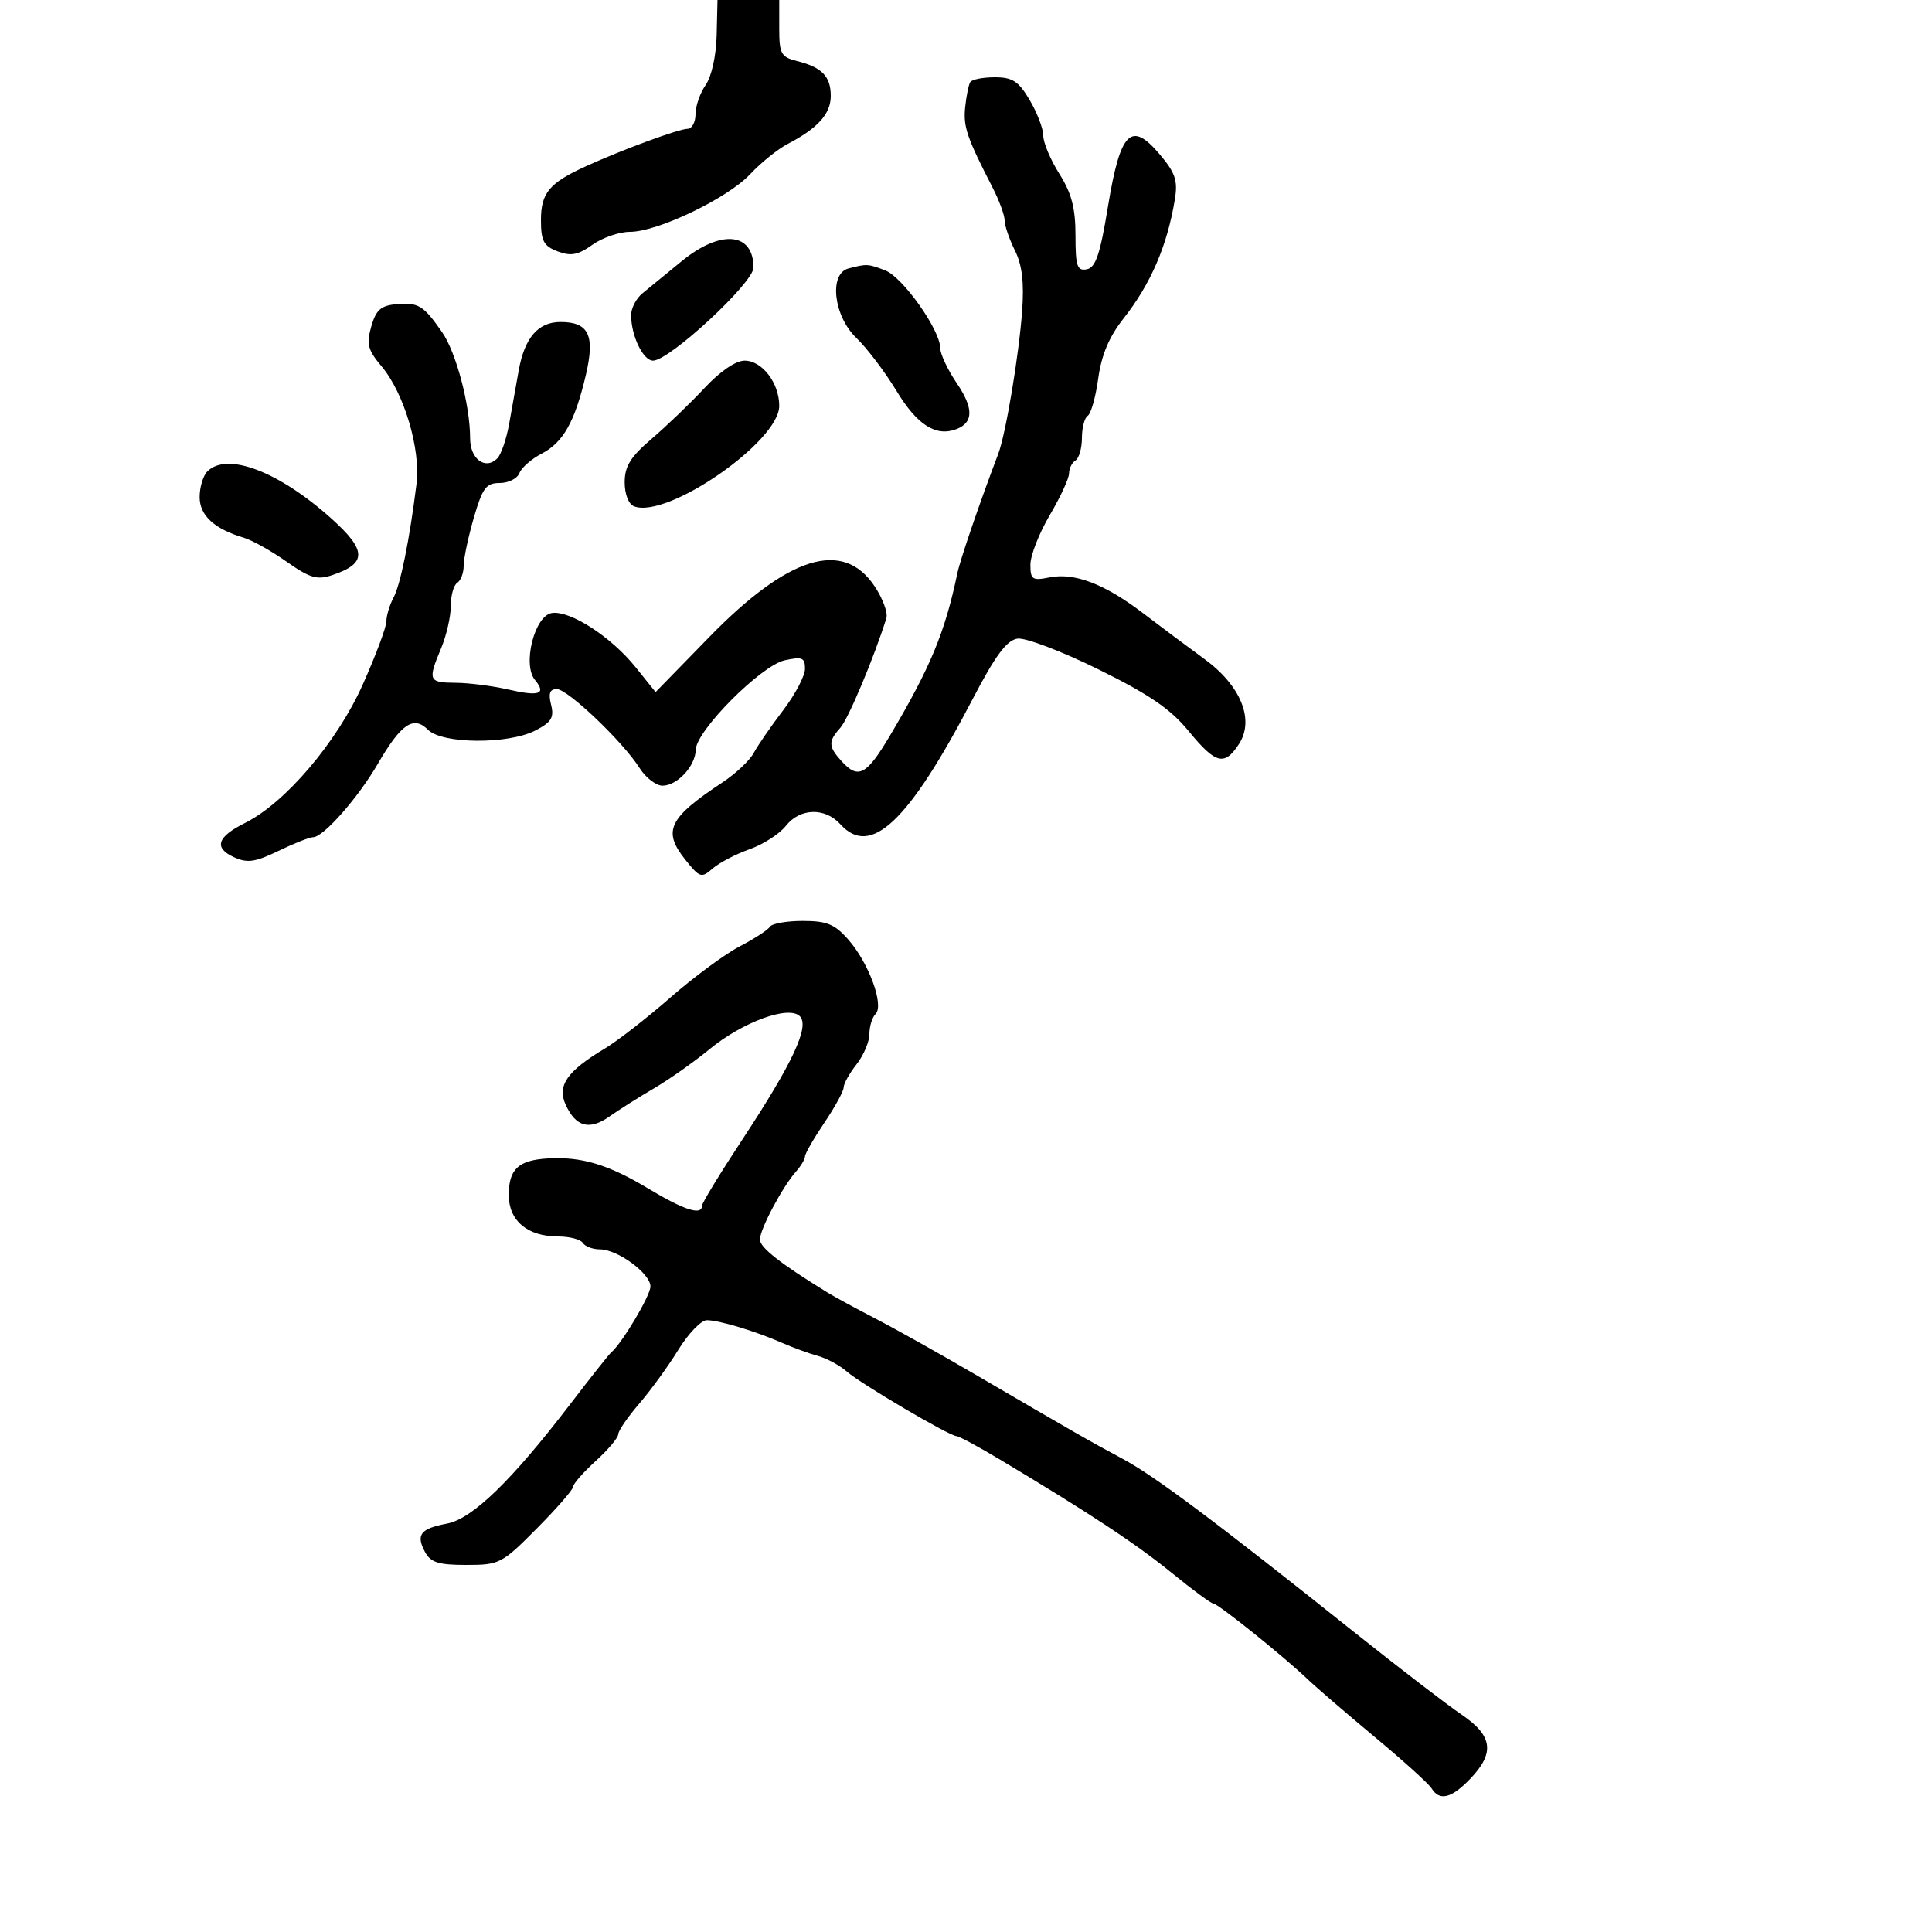<svg xmlns="http://www.w3.org/2000/svg" width="300" height="300" viewBox="0 0 300 300" version="1.1">
  <defs/>
  <path d="M150.658,12.75 C150.911,12.338 152.622,12 154.46,12 C157.23,12 158.162,12.609 159.901,15.557 C161.056,17.514 162,19.998 162,21.077 C162,22.157 163.125,24.822 164.5,27 C166.397,30.004 167,32.31 167,36.553 C167,41.339 167.253,42.099 168.75,41.817 C170.131,41.557 170.826,39.501 172.043,32.075 C173.961,20.382 175.631,18.697 180.081,23.968 C182.508,26.842 182.91,28.04 182.429,30.968 C181.245,38.177 178.684,44.106 174.418,49.514 C172.223,52.297 171.032,55.134 170.533,58.763 C170.137,61.642 169.405,64.25 168.906,64.558 C168.408,64.866 168,66.415 168,68 C168,69.585 167.55,71.16 167,71.5 C166.45,71.84 166,72.747 166,73.515 C166,74.283 164.65,77.202 163,80 C161.35,82.798 160,86.249 160,87.669 C160,89.994 160.293,90.191 162.95,89.66 C166.864,88.877 171.555,90.677 177.566,95.269 C180.28,97.343 184.525,100.513 187,102.315 C192.681,106.451 194.845,111.781 192.375,115.55 C190.12,118.992 188.765,118.64 184.568,113.517 C181.762,110.094 178.451,107.829 170.554,103.934 C164.833,101.111 159.219,98.982 157.986,99.166 C156.322,99.416 154.569,101.777 151.06,108.5 C141.069,127.639 135.206,133.2 130.5,128 C128.097,125.345 124.211,125.462 122.013,128.256 C121.037,129.497 118.498,131.127 116.369,131.879 C114.241,132.631 111.668,133.976 110.651,134.868 C108.92,136.385 108.649,136.297 106.413,133.495 C102.845,129.021 103.809,127.023 112.207,121.477 C114.246,120.131 116.429,118.066 117.059,116.889 C117.689,115.712 119.733,112.746 121.602,110.298 C123.471,107.85 125,104.946 125,103.844 C125,102.118 124.565,101.937 121.852,102.532 C118.164,103.343 108.093,113.467 108.036,116.421 C107.989,118.948 105.161,122 102.868,122 C101.866,122 100.263,120.763 99.305,119.25 C96.713,115.155 88.155,107 86.449,107 C85.374,107 85.131,107.673 85.571,109.428 C86.07,111.416 85.631,112.14 83.14,113.428 C78.932,115.604 68.682,115.539 66.465,113.322 C64.214,111.071 62.295,112.371 58.671,118.603 C55.59,123.901 50.211,130 48.62,130 C48.076,130 45.655,130.957 43.24,132.126 C39.618,133.879 38.41,134.052 36.346,133.112 C33.154,131.657 33.701,129.952 38.054,127.785 C44.307,124.673 52.339,115.227 56.332,106.289 C58.349,101.773 60,97.356 60,96.473 C60,95.591 60.497,93.941 61.104,92.806 C62.183,90.789 63.59,83.833 64.674,75.158 C65.345,69.782 62.757,61.053 59.259,56.896 C57.113,54.346 56.874,53.426 57.651,50.701 C58.385,48.124 59.142,47.449 61.532,47.239 C64.965,46.938 65.735,47.405 68.621,51.535 C70.824,54.687 73,62.91 73,68.081 C73,71.286 75.371,73.029 77.218,71.182 C77.814,70.586 78.645,68.163 79.064,65.799 C79.483,63.434 80.151,59.7 80.548,57.5 C81.463,52.433 83.567,50 87.033,50 C91.429,50 92.419,52.068 90.971,58.229 C89.261,65.502 87.457,68.713 84.104,70.446 C82.53,71.26 80.977,72.618 80.653,73.463 C80.328,74.308 78.956,75 77.602,75 C75.486,75 74.922,75.755 73.571,80.404 C72.707,83.376 72,86.724 72,87.845 C72,88.965 71.55,90.16 71,90.5 C70.45,90.84 70,92.456 70,94.091 C70,95.726 69.325,98.68 68.5,100.654 C66.399,105.682 66.531,105.997 70.75,106.024 C72.813,106.038 76.472,106.504 78.882,107.059 C83.744,108.18 84.89,107.777 83.071,105.586 C81.084,103.192 83.012,95.578 85.703,95.19 C88.568,94.777 94.923,98.9 98.723,103.636 L101.798,107.469 L110.149,98.904 C122.404,86.336 130.891,83.712 135.774,90.981 C137.06,92.896 137.899,95.146 137.639,95.981 C135.738,102.076 131.714,111.658 130.485,113.016 C128.591,115.109 128.618,115.921 130.655,118.171 C133.266,121.056 134.53,120.398 138.182,114.25 C144.469,103.665 146.745,98.181 148.661,89 C149.102,86.886 152.151,77.983 154.997,70.5 C156.171,67.414 158.216,55.195 158.718,48.272 C159.039,43.84 158.712,41.129 157.584,38.869 C156.713,37.122 156,35.036 156,34.233 C156,33.429 155.159,31.136 154.132,29.136 C150.121,21.332 149.556,19.673 149.871,16.64 C150.051,14.913 150.405,13.162 150.658,12.75 Z M119.564,143.896 C119.869,143.403 122.157,143 124.649,143 C128.404,143 129.619,143.5 131.741,145.918 C134.909,149.528 137.313,156.087 135.963,157.437 C135.434,157.966 135,159.374 135,160.565 C135,161.756 134.1,163.874 133,165.273 C131.9,166.671 131,168.284 131,168.858 C131,169.431 129.65,171.9 128,174.345 C126.35,176.79 125,179.139 125,179.566 C125,179.993 124.371,181.053 123.601,181.921 C121.48,184.316 118,190.878 118,192.482 C118,193.719 121.208,196.231 128.516,200.718 C129.607,201.387 132.975,203.216 136,204.781 C139.025,206.346 146,210.255 151.5,213.469 C167.012,222.532 169.16,223.761 174.32,226.524 C179.291,229.185 188.644,236.186 210.36,253.5 C217.259,259 224.725,264.733 226.951,266.24 C231.791,269.516 232.156,272.184 228.313,276.195 C225.382,279.254 223.54,279.716 222.3,277.7 C221.86,276.986 217.9,273.405 213.5,269.744 C209.1,266.083 204.375,262.016 203,260.705 C199.247,257.129 189.116,249 188.411,249 C188.071,249 185.17,246.863 181.963,244.25 C176.436,239.746 169.222,234.984 155.349,226.681 C151.966,224.657 148.895,223 148.524,223 C147.452,223 133.708,214.909 131.5,212.979 C130.4,212.017 128.375,210.922 127,210.546 C125.625,210.17 123.15,209.269 121.5,208.543 C117.329,206.709 111.666,205 109.757,205 C108.877,205 106.884,207.071 105.328,209.601 C103.773,212.132 101.037,215.899 99.25,217.972 C97.463,220.046 96,222.178 96,222.711 C96,223.243 94.425,225.112 92.5,226.864 C90.575,228.615 89,230.409 89,230.849 C89,231.29 86.467,234.204 83.37,237.325 C77.927,242.812 77.564,243 72.405,243 C68.076,243 66.867,242.619 65.989,240.979 C64.554,238.299 65.289,237.356 69.415,236.582 C73.34,235.846 79.457,229.912 88.572,218 C91.728,213.875 94.579,210.275 94.908,210 C96.587,208.596 101,201.18 101,199.764 C101,197.745 95.903,194 93.155,194 C92.035,194 90.84,193.55 90.5,193 C90.16,192.45 88.434,192 86.663,192 C81.912,192 79,189.555 79,185.566 C79,181.551 80.484,180.156 85.048,179.883 C90.288,179.57 94.464,180.823 100.708,184.583 C106.228,187.907 109,188.794 109,187.236 C109,186.816 111.813,182.201 115.25,176.979 C123.106,165.046 125.759,159.359 124.197,157.797 C122.47,156.07 115.319,158.685 110.16,162.929 C107.773,164.893 103.897,167.625 101.546,169 C99.195,170.375 96.089,172.337 94.643,173.36 C91.531,175.562 89.41,174.993 87.833,171.532 C86.482,168.567 88.05,166.323 93.934,162.801 C95.895,161.627 100.465,158.073 104.088,154.902 C107.711,151.731 112.551,148.16 114.843,146.965 C117.135,145.77 119.259,144.389 119.564,143.896 Z M111.283,5.47 L111.411,0 L121,0 L121,4.392 C121,8.346 121.273,8.852 123.744,9.472 C127.64,10.45 129,11.854 129,14.9 C129,17.678 127,19.905 122.297,22.361 C120.759,23.164 118.15,25.266 116.5,27.032 C112.99,30.789 102.131,36 97.811,36 C96.16,36 93.54,36.903 91.989,38.008 C89.748,39.603 88.64,39.814 86.585,39.032 C84.42,38.209 84,37.421 84,34.18 C84,29.951 85.291,28.407 91,25.807 C96.634,23.241 105.436,20 106.769,20 C107.446,20 108,18.975 108,17.723 C108,16.47 108.71,14.432 109.577,13.193 C110.492,11.887 111.209,8.642 111.283,5.47 Z M109.4,60.25 C111.805,57.668 114.249,56 115.623,56 C118.345,56 121,59.47 121,63.026 C121,68.57 103.613,80.6 98.459,78.623 C97.604,78.295 97,76.748 97,74.888 C97,72.394 97.904,70.941 101.22,68.107 C103.54,66.123 107.221,62.587 109.4,60.25 Z M131.75,41.689 C134.587,40.948 134.755,40.956 137.443,41.978 C140.168,43.014 146,51.246 146,54.056 C146,54.972 147.151,57.417 148.557,59.49 C151.192,63.372 151.18,65.61 148.52,66.631 C145.332,67.854 142.424,66.003 139.215,60.707 C137.424,57.752 134.618,54.05 132.979,52.48 C129.431,49.08 128.68,42.492 131.75,41.689 Z M32.2,73.2 C35.263,70.137 43.315,73.203 51.487,80.545 C56.982,85.482 57.002,87.499 51.573,89.309 C49.235,90.088 48.105,89.754 44.516,87.224 C42.165,85.567 39.175,83.892 37.871,83.502 C33.256,82.12 31,80.043 31,77.177 C31,75.65 31.54,73.86 32.2,73.2 Z M105.845,40.562 C111.9,35.598 117,36.052 117,41.554 C117,43.92 103.958,56 101.404,56 C99.855,56 98,52.144 98,48.925 C98,47.856 98.787,46.338 99.75,45.552 C100.713,44.766 103.455,42.52 105.845,40.562 Z"/>
</svg>

